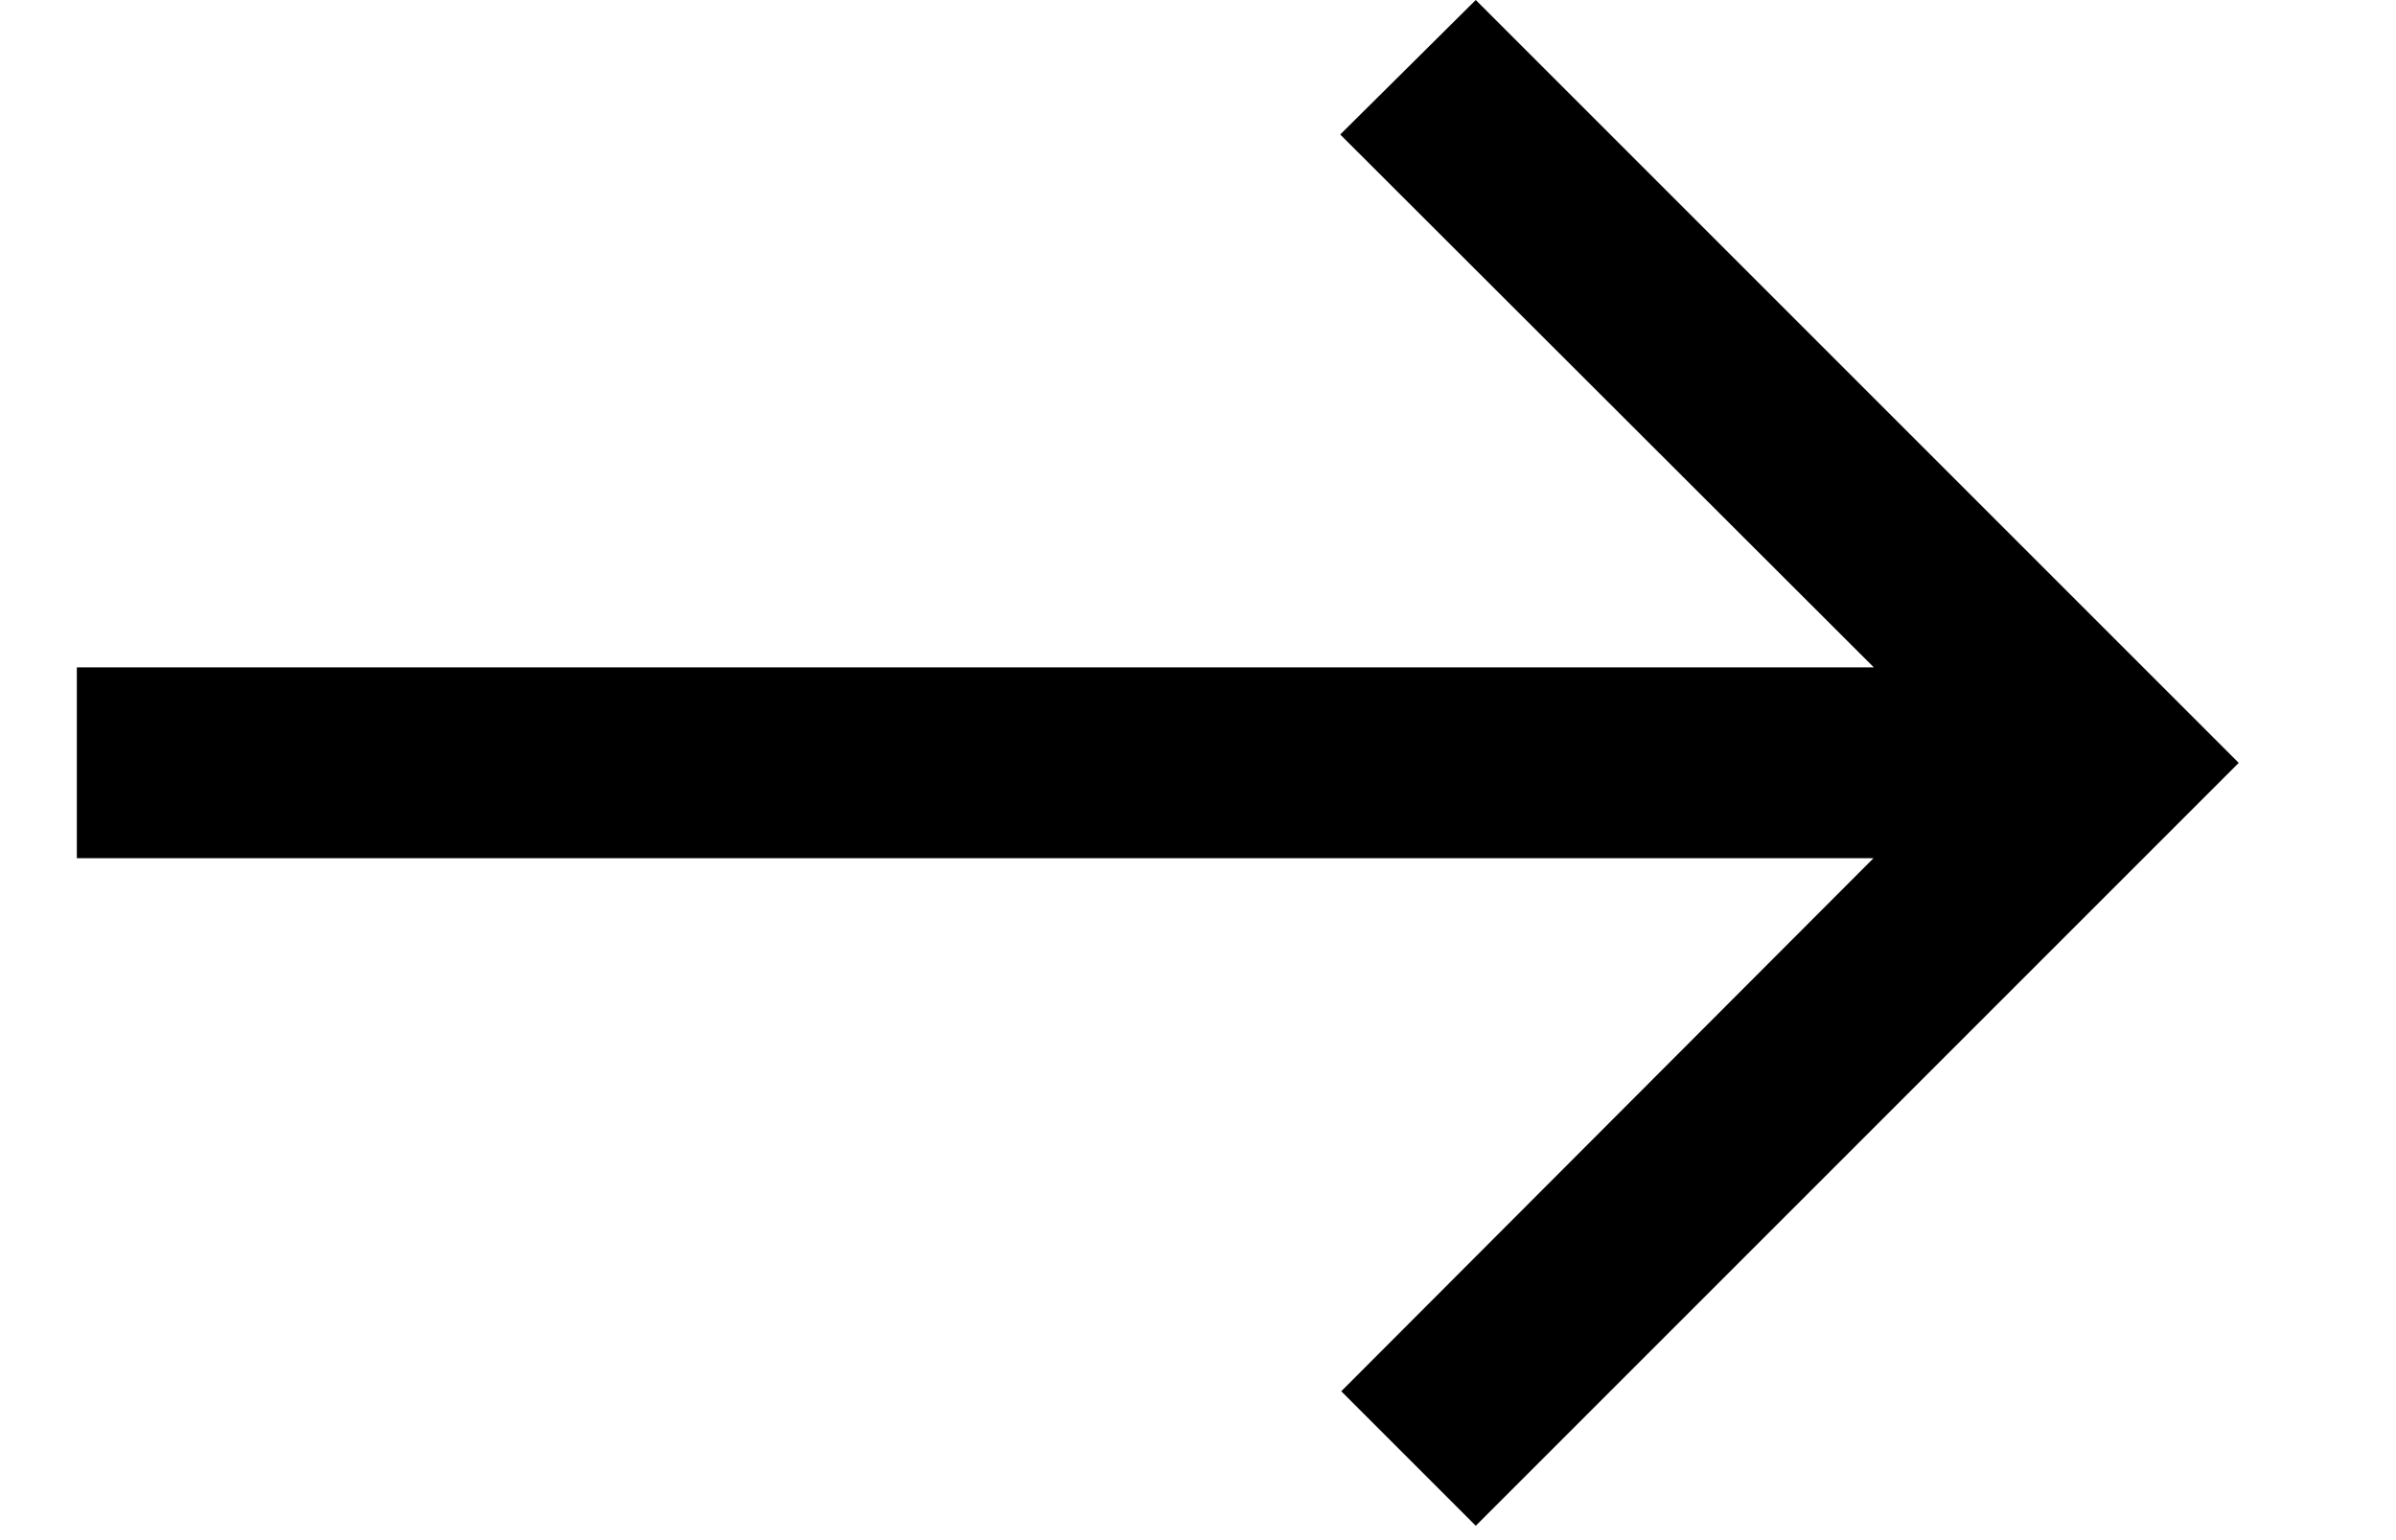 <svg width="14" height="9" viewBox="0 0 14 9" fill="none" xmlns="http://www.w3.org/2000/svg">
<path d="M0.449 3.9H10.949L7.831 0.786L8.623 0L13.081 4.458L8.623 8.916L7.837 8.13L10.947 5.015H0.449V3.9Z" fill="black"/>
</svg>
